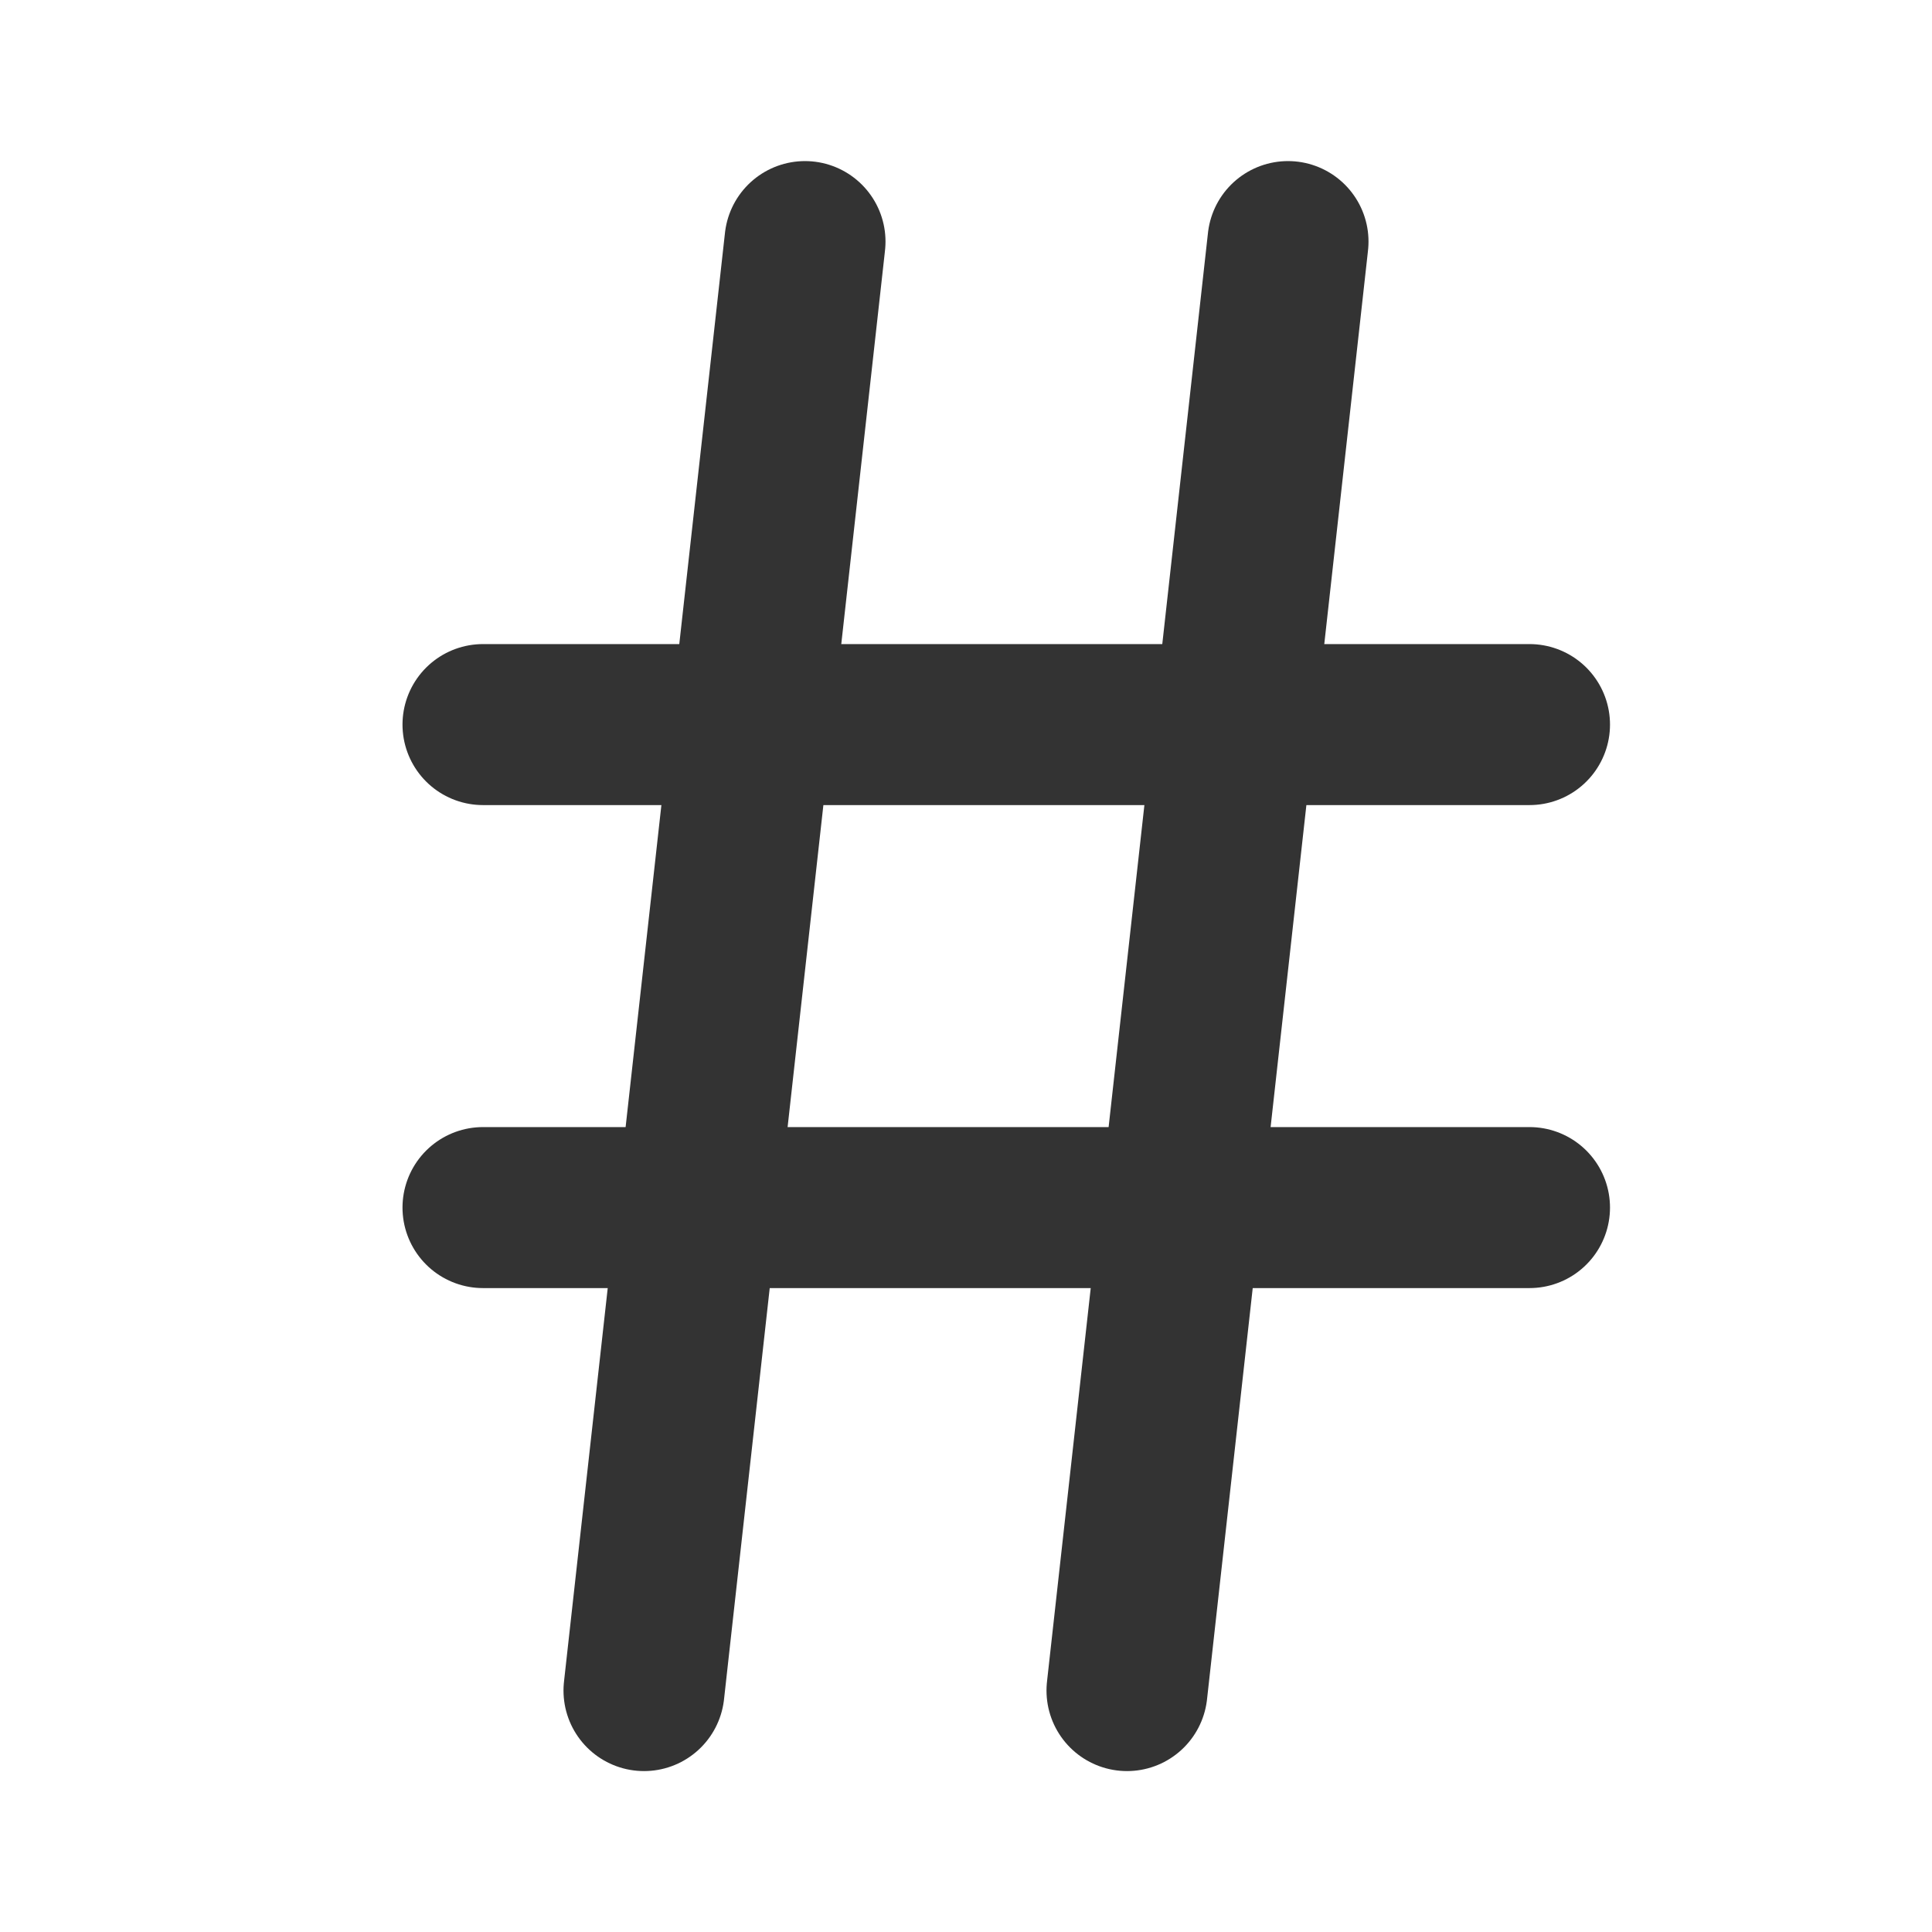 <svg width="24" height="24" viewBox="0 0 24 24" fill="none" xmlns="http://www.w3.org/2000/svg">
<rect width="2" height="18" fill="black" fill-opacity="0" transform="translate(8 3.001)"/>
<path d="M10 3.001L8 21.001" stroke="#333333" stroke-width="2" stroke-miterlimit="100" stroke-linecap="round" stroke-linejoin="round"/>
<rect width="2" height="18" fill="black" fill-opacity="0" transform="translate(14 3.001)"/>
<path d="M16 3.001L14 21.001" stroke="#333333" stroke-width="2" stroke-miterlimit="100" stroke-linecap="round" stroke-linejoin="round"/>
<rect width="13" height="0" fill="black" fill-opacity="0" transform="translate(6 9.001)"/>
<path d="M19 9.001H6" stroke="#333333" stroke-width="2" stroke-miterlimit="100" stroke-linecap="round" stroke-linejoin="round"/>
<rect width="13" height="0" fill="black" fill-opacity="0" transform="translate(6 15.001)"/>
<path d="M19 15.001H6" stroke="#333333" stroke-width="2" stroke-miterlimit="100" stroke-linecap="round" stroke-linejoin="round"/>
</svg>
